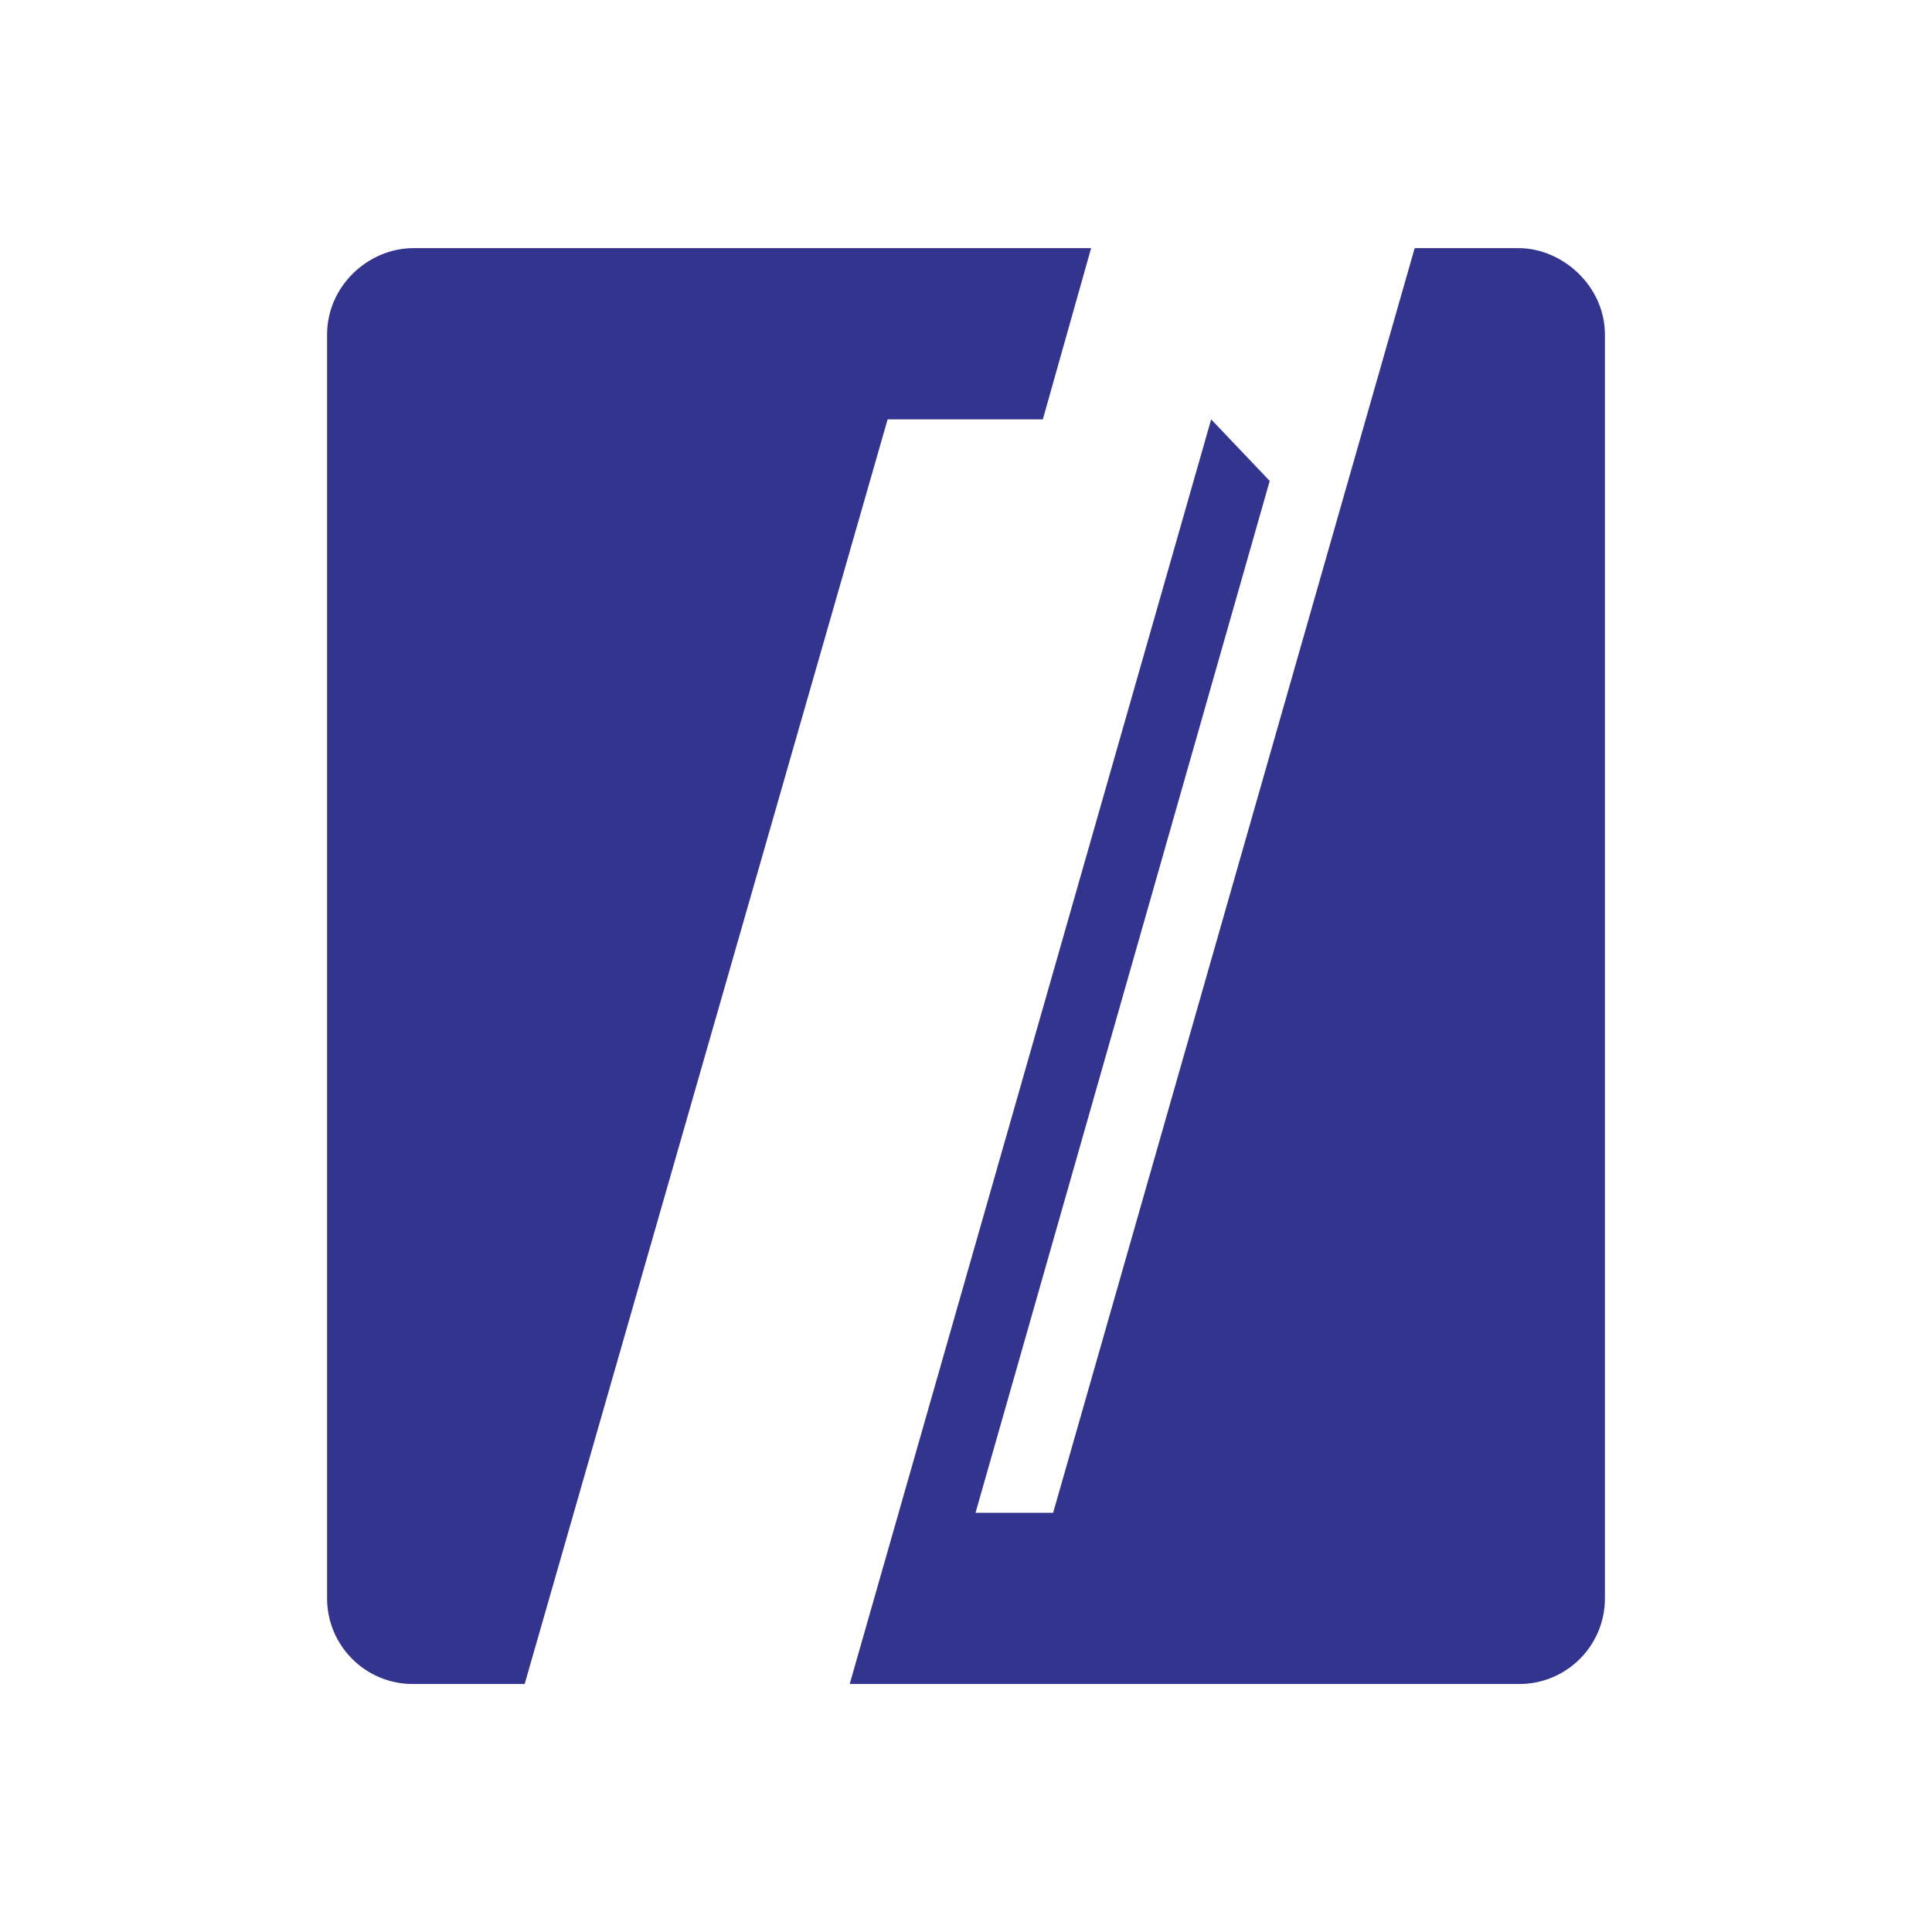 <?xml version="1.0" encoding="utf-8"?>
<!--
  - This file is part of StyleBI.
  -
  - Copyright (c) 2024, InetSoft Technology Corp, All Rights Reserved.
  -
  - The software and information contained herein are copyrighted and
  - proprietary to InetSoft Technology Corp. This software is furnished
  - pursuant to a written license agreement and may be used, copied,
  - transmitted, and stored only in accordance with the terms of such
  - license and with the inclusion of the above copyright notice. Please
  - refer to the file "COPYRIGHT" for further copyright and licensing
  - information. This software and information or any other copies
  - thereof may not be provided or otherwise made available to any other
  - person.
  -->

<!-- Generator: Adobe Illustrator 15.1.0, SVG Export Plug-In . SVG Version: 6.00 Build 0)  -->
<!DOCTYPE svg PUBLIC "-//W3C//DTD SVG 1.1//EN" "http://www.w3.org/Graphics/SVG/1.1/DTD/svg11.dtd">
<svg version="1.1" id="Layer_1" xmlns="http://www.w3.org/2000/svg" xmlns:xlink="http://www.w3.org/1999/xlink" x="0px" y="0px"
	 width="30px" height="30px" viewBox="1235 1235 30 30" enable-background="new 1235 1235 30 30" xml:space="preserve">
<g>
	<path fill="#33348E" d="M1251.943,1238.853l-0.75,2.659h-2.41l-5.636,19.637h-1.727c-0.734,0.006-1.334-0.584-1.341-1.317
		c0-0.008,0-0.016,0-0.023v-19.615c0-0.75,0.636-1.341,1.341-1.341L1251.943,1238.853L1251.943,1238.853z"/>
	<path fill="#33348E" d="M1256.967,1238.853l-5.614,19.637h-1.205l4.568-16.022l-0.909-0.956l-5.613,19.637h10.387
		c0.734,0.006,1.334-0.584,1.34-1.318c0.001-0.008,0.001-0.016,0-0.022v-19.615c0-0.75-0.658-1.341-1.34-1.341L1256.967,1238.853
		L1256.967,1238.853z"/>
</g>
</svg>
